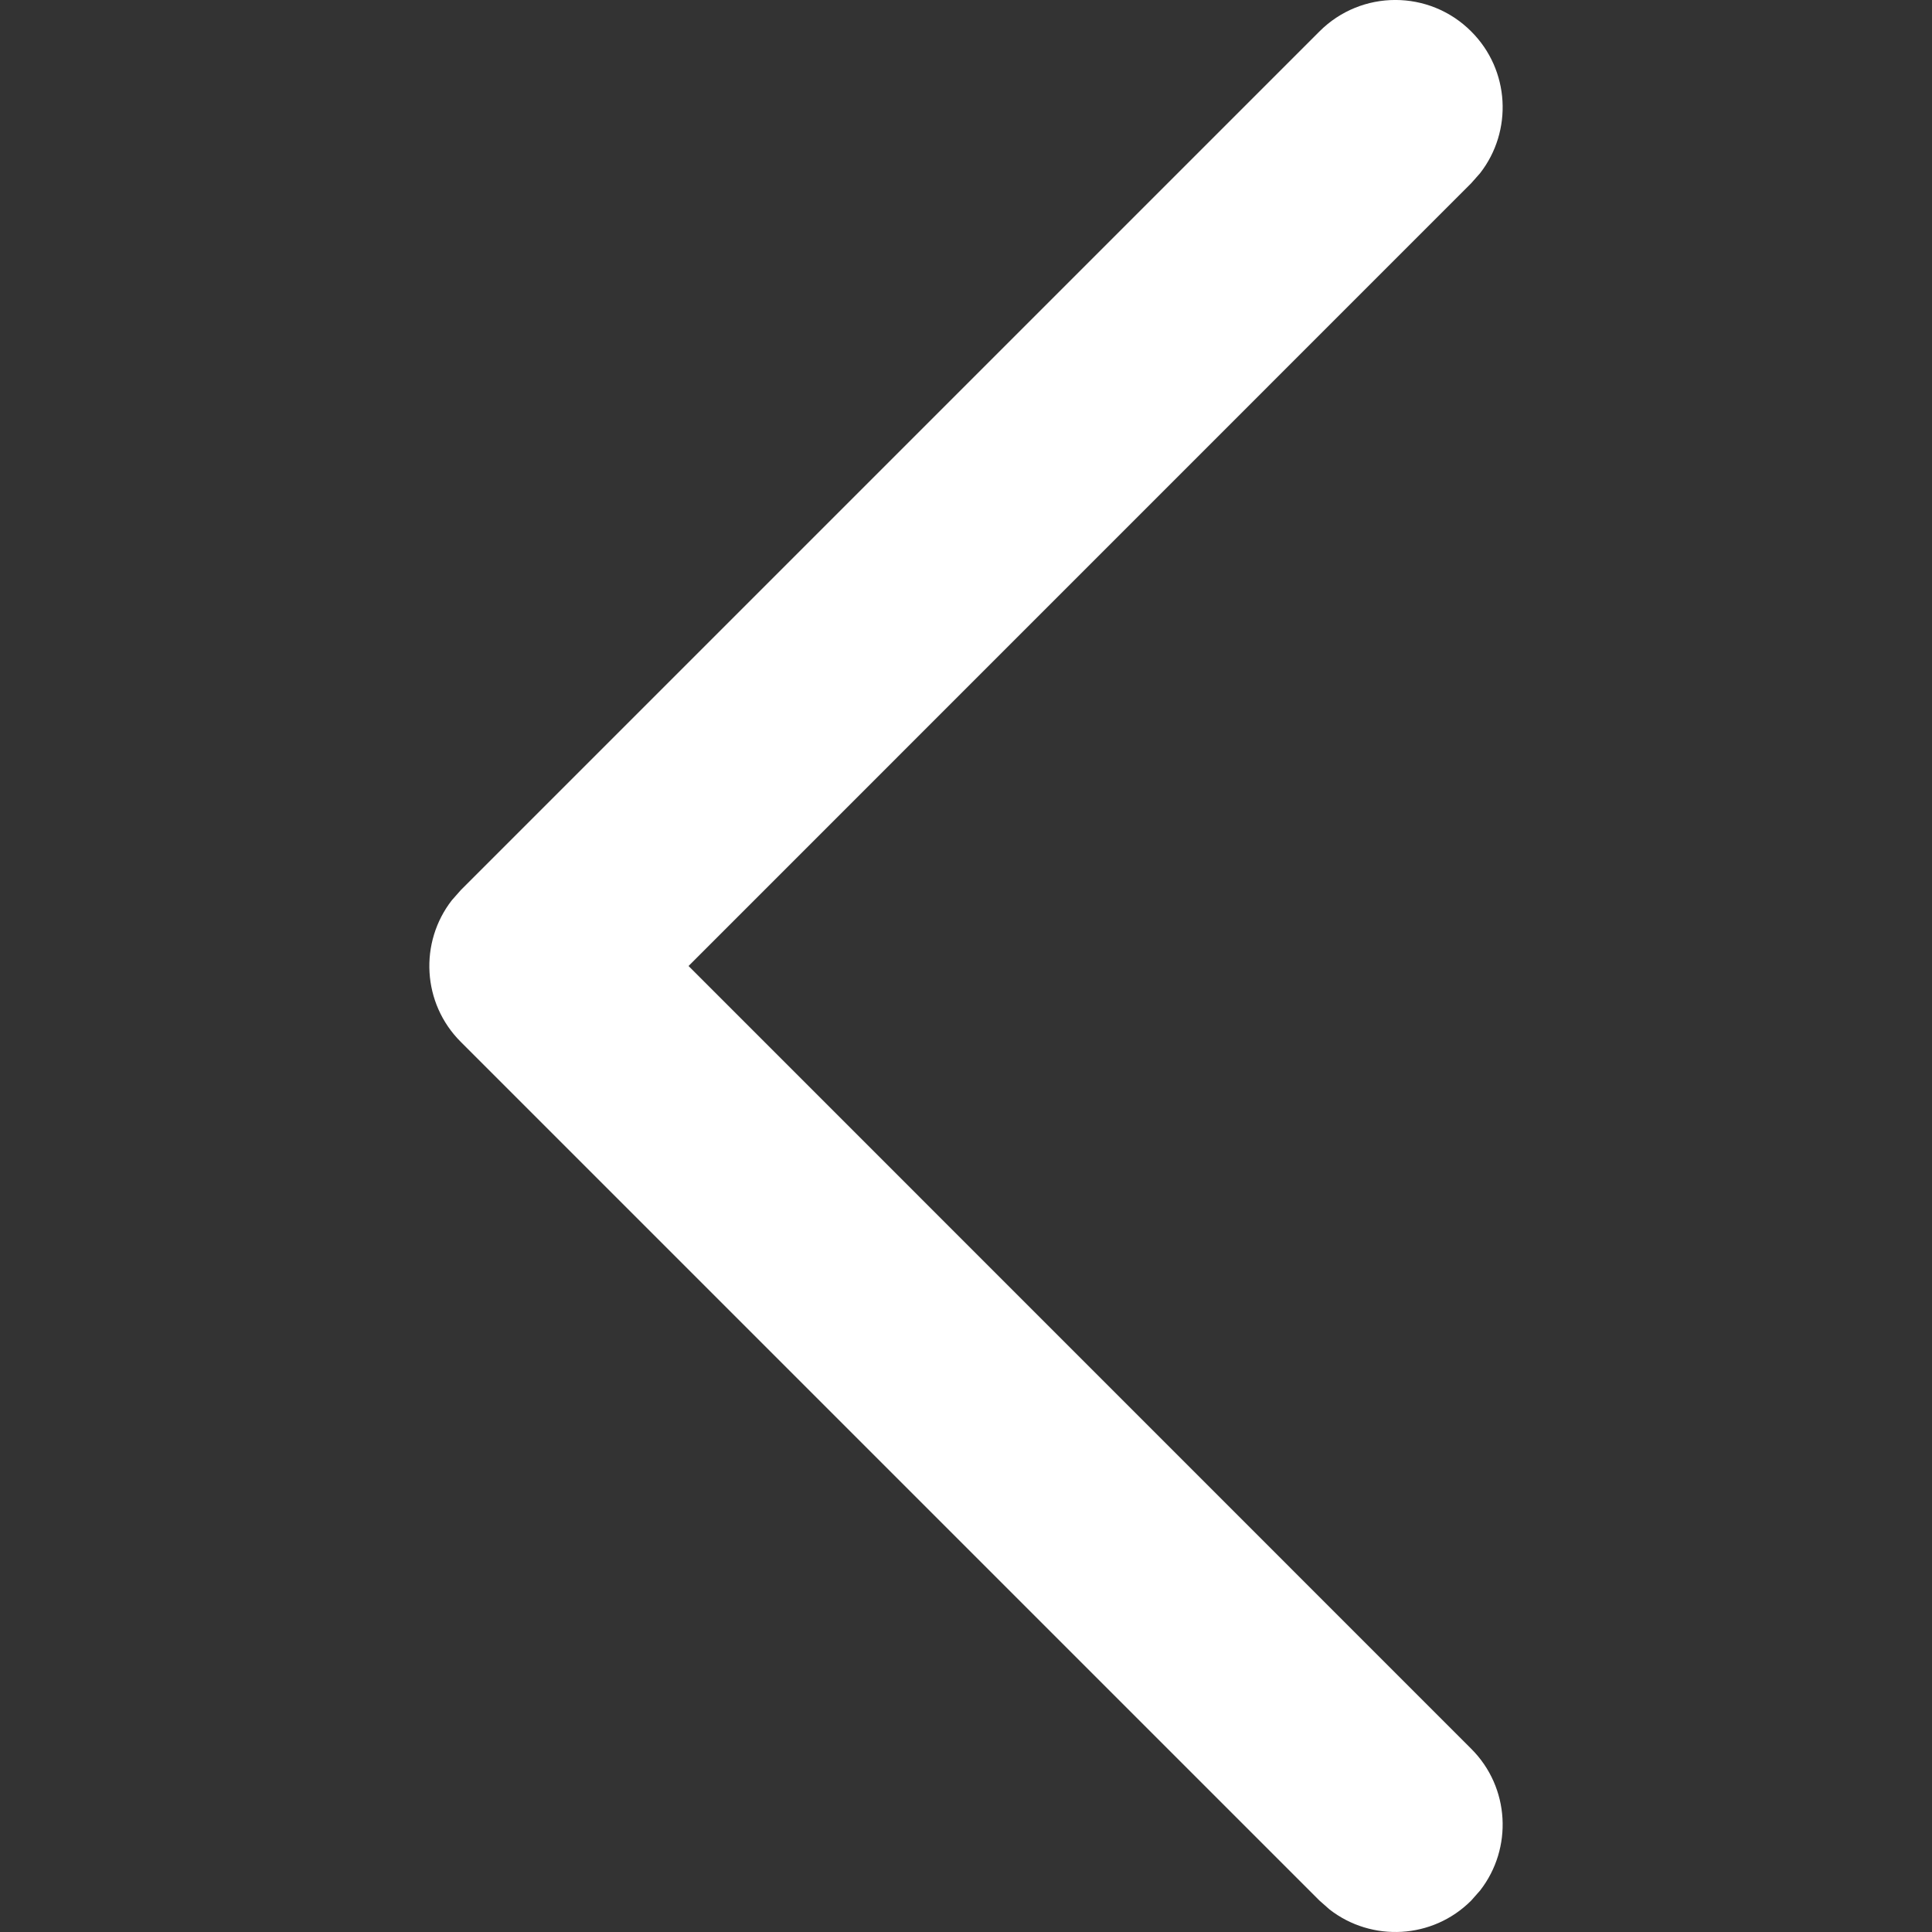 <svg width="18" height="18" viewBox="0 0 18 18" fill="none" xmlns="http://www.w3.org/2000/svg">
<rect x="0" y="0" width="18" height="18" fill="#333333" stroke="none"/>
<path fill-rule="evenodd" clip-rule="evenodd" d="M12.293 0.293C12.683 -0.098 13.317 -0.098 13.707 0.293C14.068 0.653 14.095 1.221 13.79 1.613L13.707 1.707L6.415 9L13.707 16.293C14.068 16.653 14.095 17.221 13.79 17.613L13.707 17.707C13.347 18.068 12.779 18.095 12.387 17.79L12.293 17.707L4.293 9.707C3.932 9.347 3.905 8.779 4.21 8.387L4.293 8.293L12.293 0.293Z" fill="white"/>
</svg>
